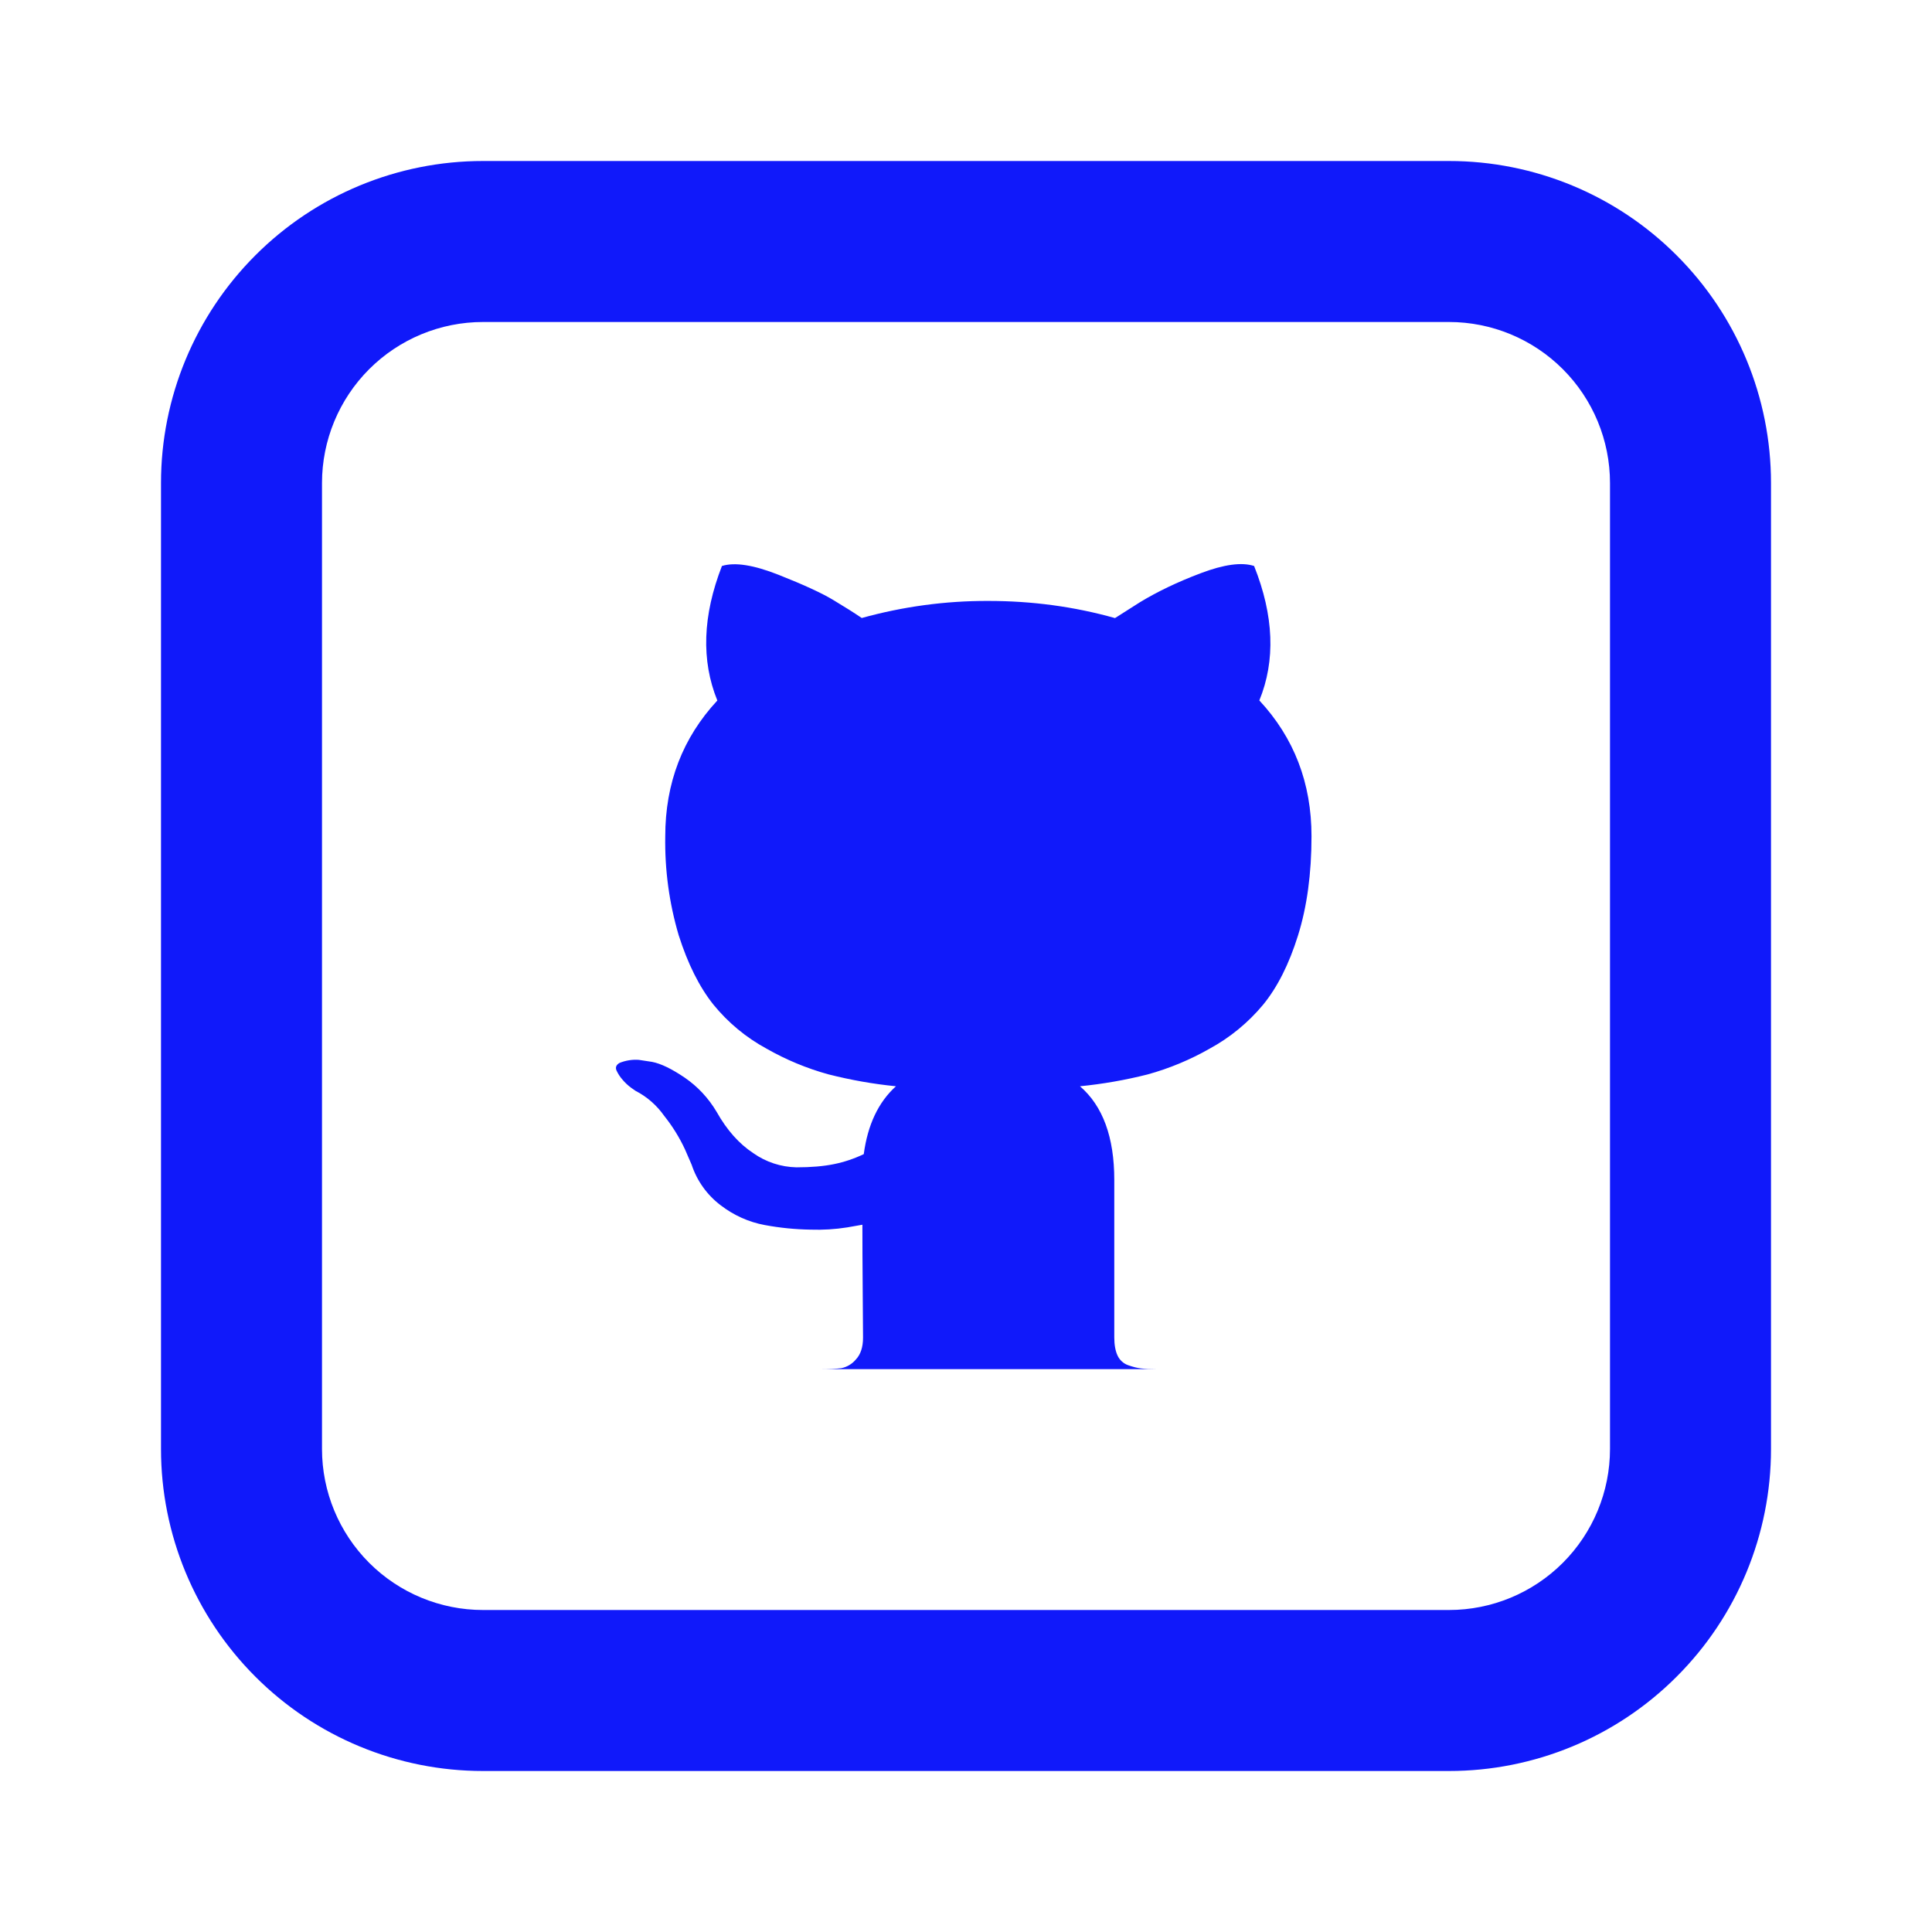 <svg width="24" height="24" viewBox="0 0 24 24" fill="none" xmlns="http://www.w3.org/2000/svg">
<path d="M10.18 17.008C10.3 17.008 10.391 17.004 10.451 16.996C10.521 16.982 10.585 16.944 10.631 16.889C10.691 16.826 10.721 16.735 10.721 16.615L10.717 16.058C10.714 15.703 10.713 15.421 10.713 15.214L10.525 15.247C10.375 15.271 10.222 15.28 10.07 15.275C9.879 15.272 9.688 15.253 9.5 15.218C9.3 15.181 9.113 15.096 8.952 14.972C8.784 14.845 8.658 14.669 8.592 14.469L8.51 14.28C8.441 14.131 8.354 13.991 8.252 13.863C8.16 13.732 8.038 13.624 7.895 13.551L7.838 13.511C7.799 13.482 7.763 13.448 7.732 13.411C7.702 13.377 7.677 13.338 7.658 13.297C7.642 13.259 7.655 13.227 7.698 13.203C7.774 13.173 7.855 13.16 7.936 13.166L8.1 13.191C8.21 13.212 8.345 13.278 8.506 13.387C8.666 13.497 8.799 13.638 8.903 13.813C9.029 14.037 9.18 14.208 9.358 14.325C9.515 14.436 9.702 14.497 9.894 14.501C10.074 14.501 10.23 14.488 10.361 14.461C10.489 14.435 10.613 14.393 10.73 14.337C10.779 13.972 10.912 13.69 11.13 13.494C10.847 13.466 10.567 13.416 10.291 13.346C10.022 13.272 9.763 13.164 9.521 13.026C9.267 12.888 9.043 12.702 8.861 12.478C8.687 12.259 8.544 11.973 8.431 11.618C8.313 11.219 8.257 10.805 8.264 10.389C8.264 9.729 8.48 9.166 8.911 8.702C8.709 8.205 8.728 7.648 8.968 7.031C9.127 6.981 9.362 7.018 9.673 7.141C9.984 7.264 10.213 7.369 10.357 7.457C10.502 7.544 10.617 7.617 10.705 7.677C11.217 7.535 11.746 7.463 12.278 7.465C12.818 7.465 13.343 7.535 13.851 7.678L14.161 7.481C14.375 7.351 14.626 7.23 14.915 7.121C15.205 7.011 15.426 6.981 15.579 7.031C15.825 7.648 15.847 8.205 15.644 8.701C16.076 9.166 16.292 9.728 16.292 10.389C16.292 10.853 16.236 11.264 16.124 11.622C16.012 11.98 15.867 12.266 15.69 12.482C15.505 12.704 15.28 12.889 15.026 13.027C14.784 13.165 14.525 13.273 14.256 13.347C13.98 13.417 13.699 13.466 13.416 13.494C13.7 13.739 13.842 14.127 13.842 14.657V16.614C13.842 16.707 13.856 16.782 13.883 16.84C13.896 16.868 13.914 16.892 13.937 16.913C13.959 16.933 13.985 16.949 14.014 16.959C14.074 16.98 14.128 16.994 14.174 16.999C14.221 17.005 14.287 17.008 14.374 17.008H10.181H10.18Z" fill="#1019FA"/>
<path d="M6 4C5.47 4 4.961 4.211 4.586 4.586C4.211 4.961 4 5.47 4 6V18C4 18.53 4.211 19.039 4.586 19.414C4.961 19.789 5.47 20 6 20H18C18.531 20 19.039 19.789 19.414 19.414C19.789 19.039 20 18.53 20 18V6C20 5.47 19.789 4.961 19.414 4.586C19.039 4.211 18.531 4 18 4H6ZM6 2H18C19.061 2 20.078 2.421 20.828 3.172C21.579 3.922 22 4.939 22 6V18C22 19.061 21.579 20.078 20.828 20.828C20.078 21.579 19.061 22 18 22H6C4.939 22 3.922 21.579 3.172 20.828C2.422 20.078 2 19.061 2 18V6C2 4.939 2.422 3.922 3.172 3.172C3.922 2.421 4.939 2 6 2V2Z" fill="#1019FA"/>
</svg>
